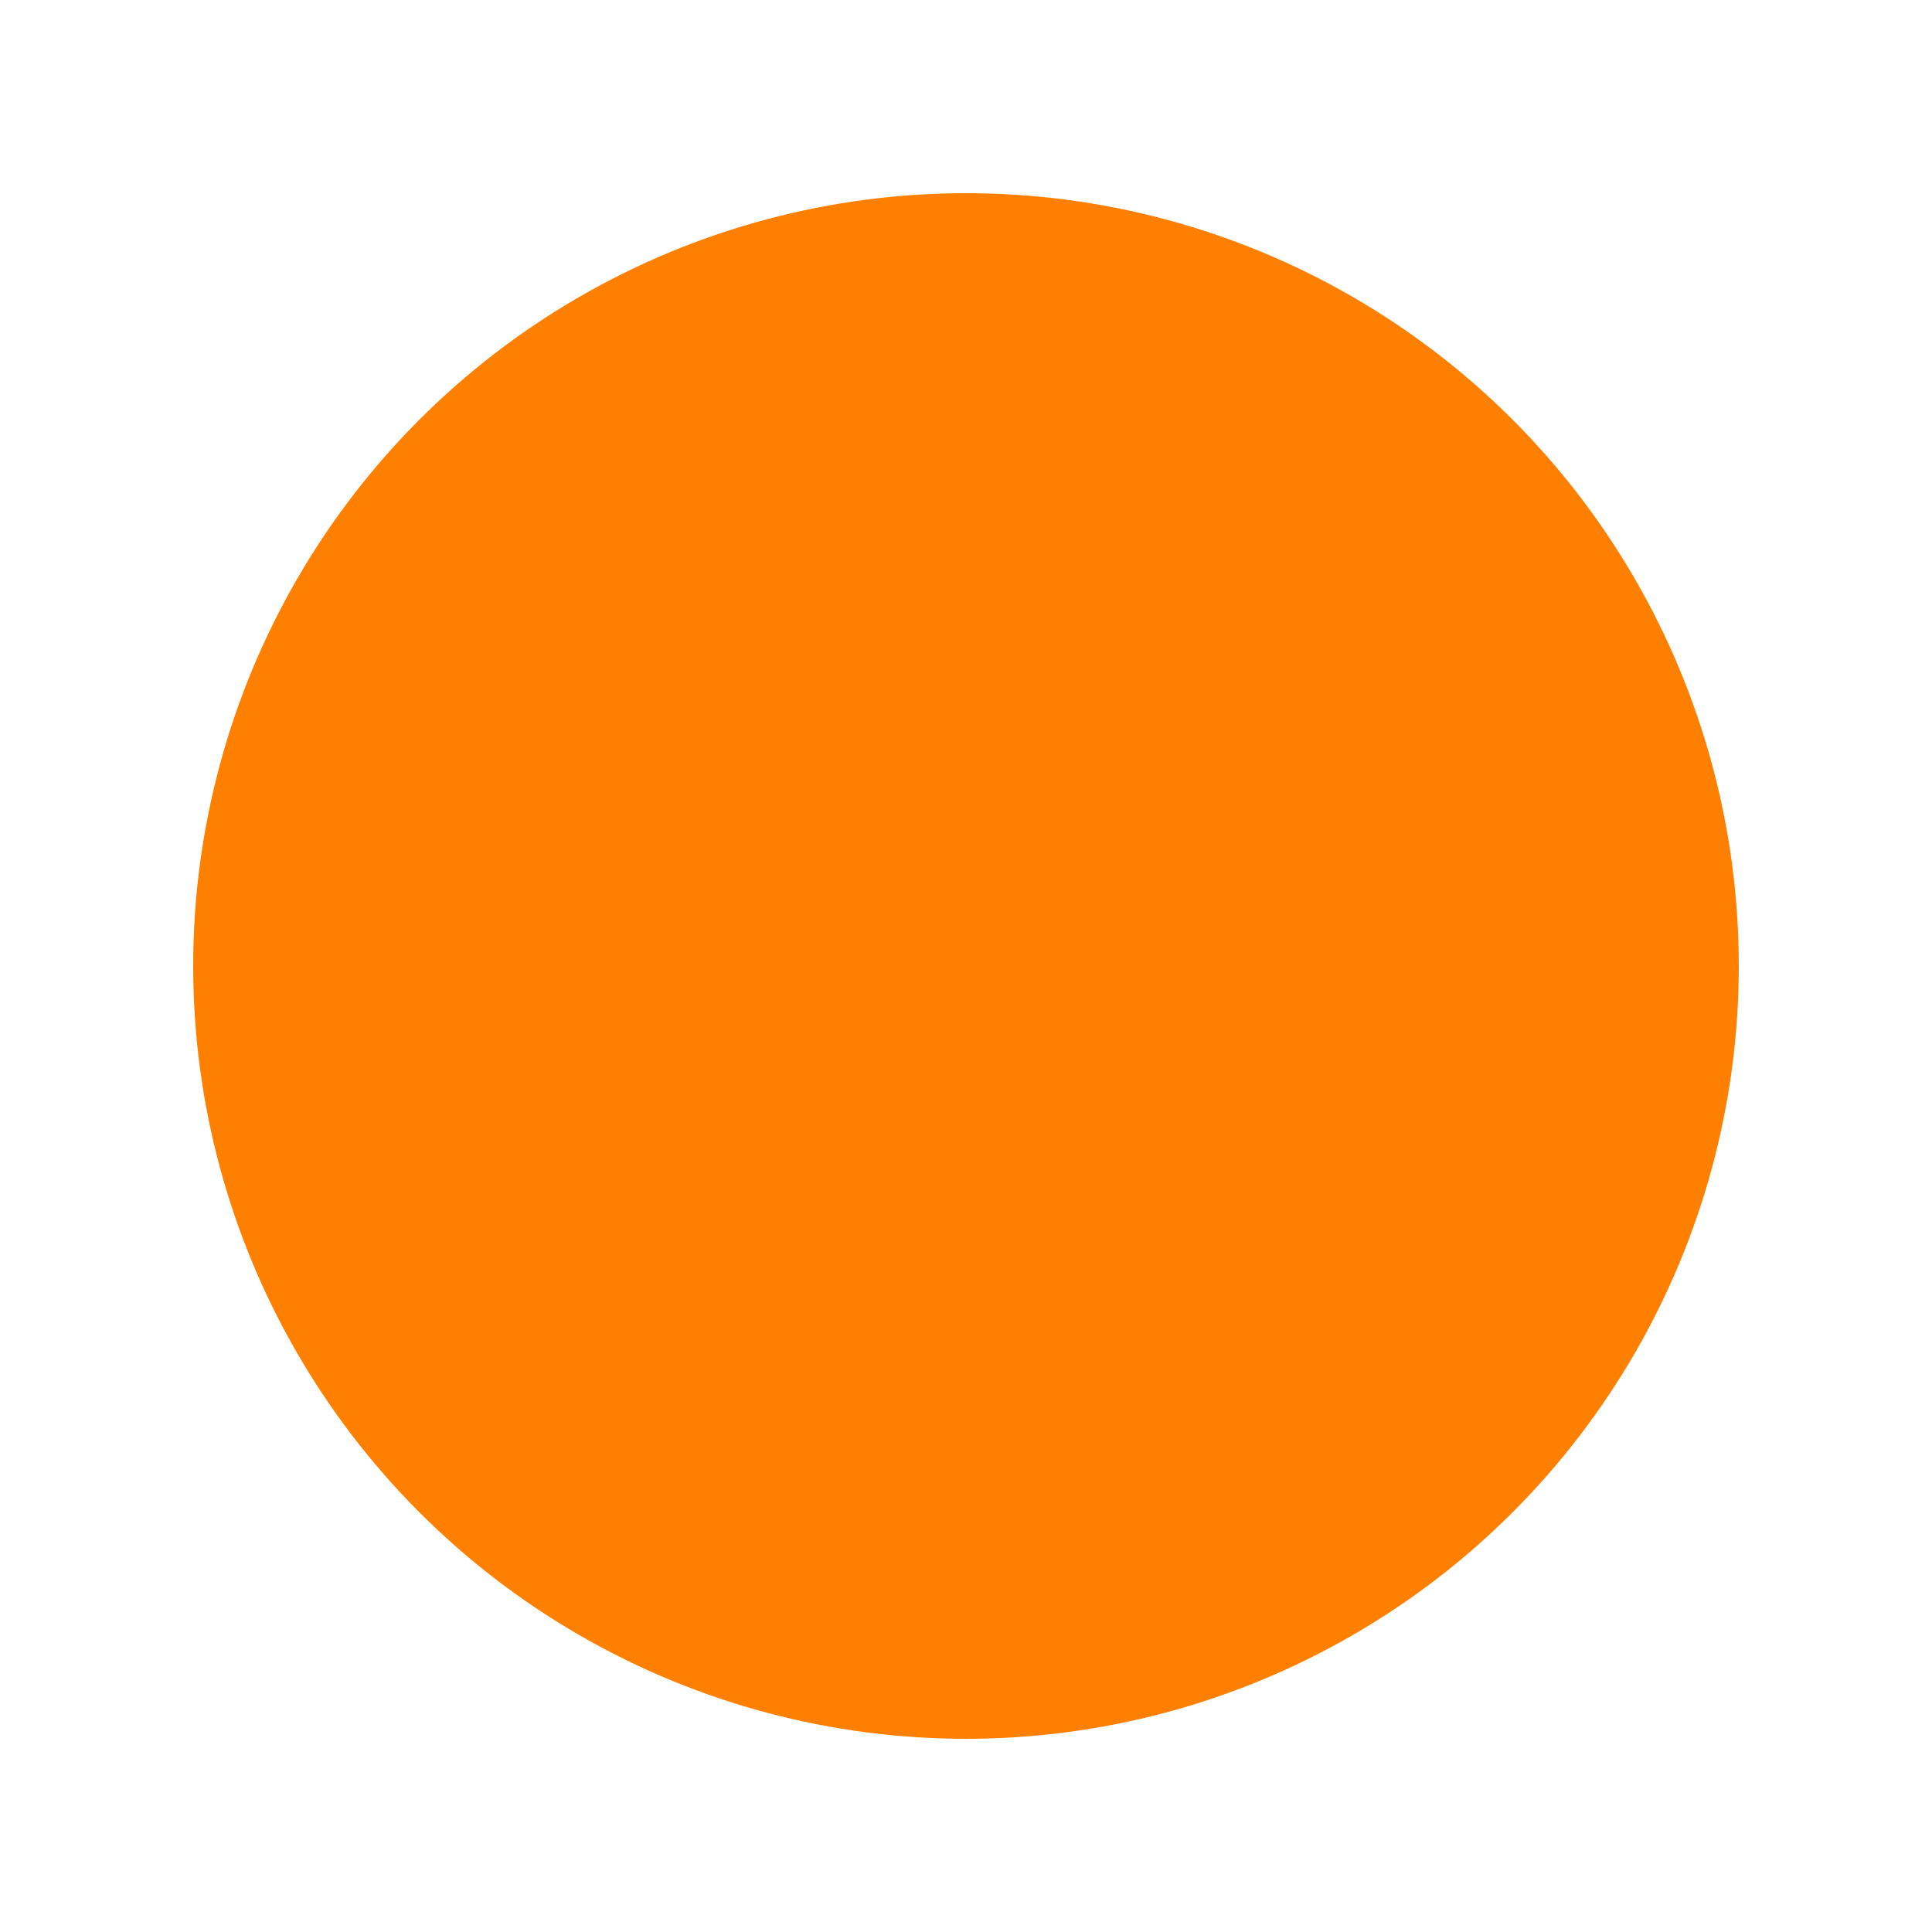 <svg viewBox="0 0 100 100" xmlns="http://www.w3.org/2000/svg">
  <defs>
    <radialGradient id="myGradient" cx="50%" cy="50%" r="40%" gradientUnits="userSpaceOnUse">
      <stop offset="0%" stop-color="#ff8000ff" />
      <stop offset="100%" stop-color="#ff800000" />
    </radialGradient>
  </defs>
  <circle cx="50" cy="50" r="40" fill="url(#myGradient)" />
</svg>